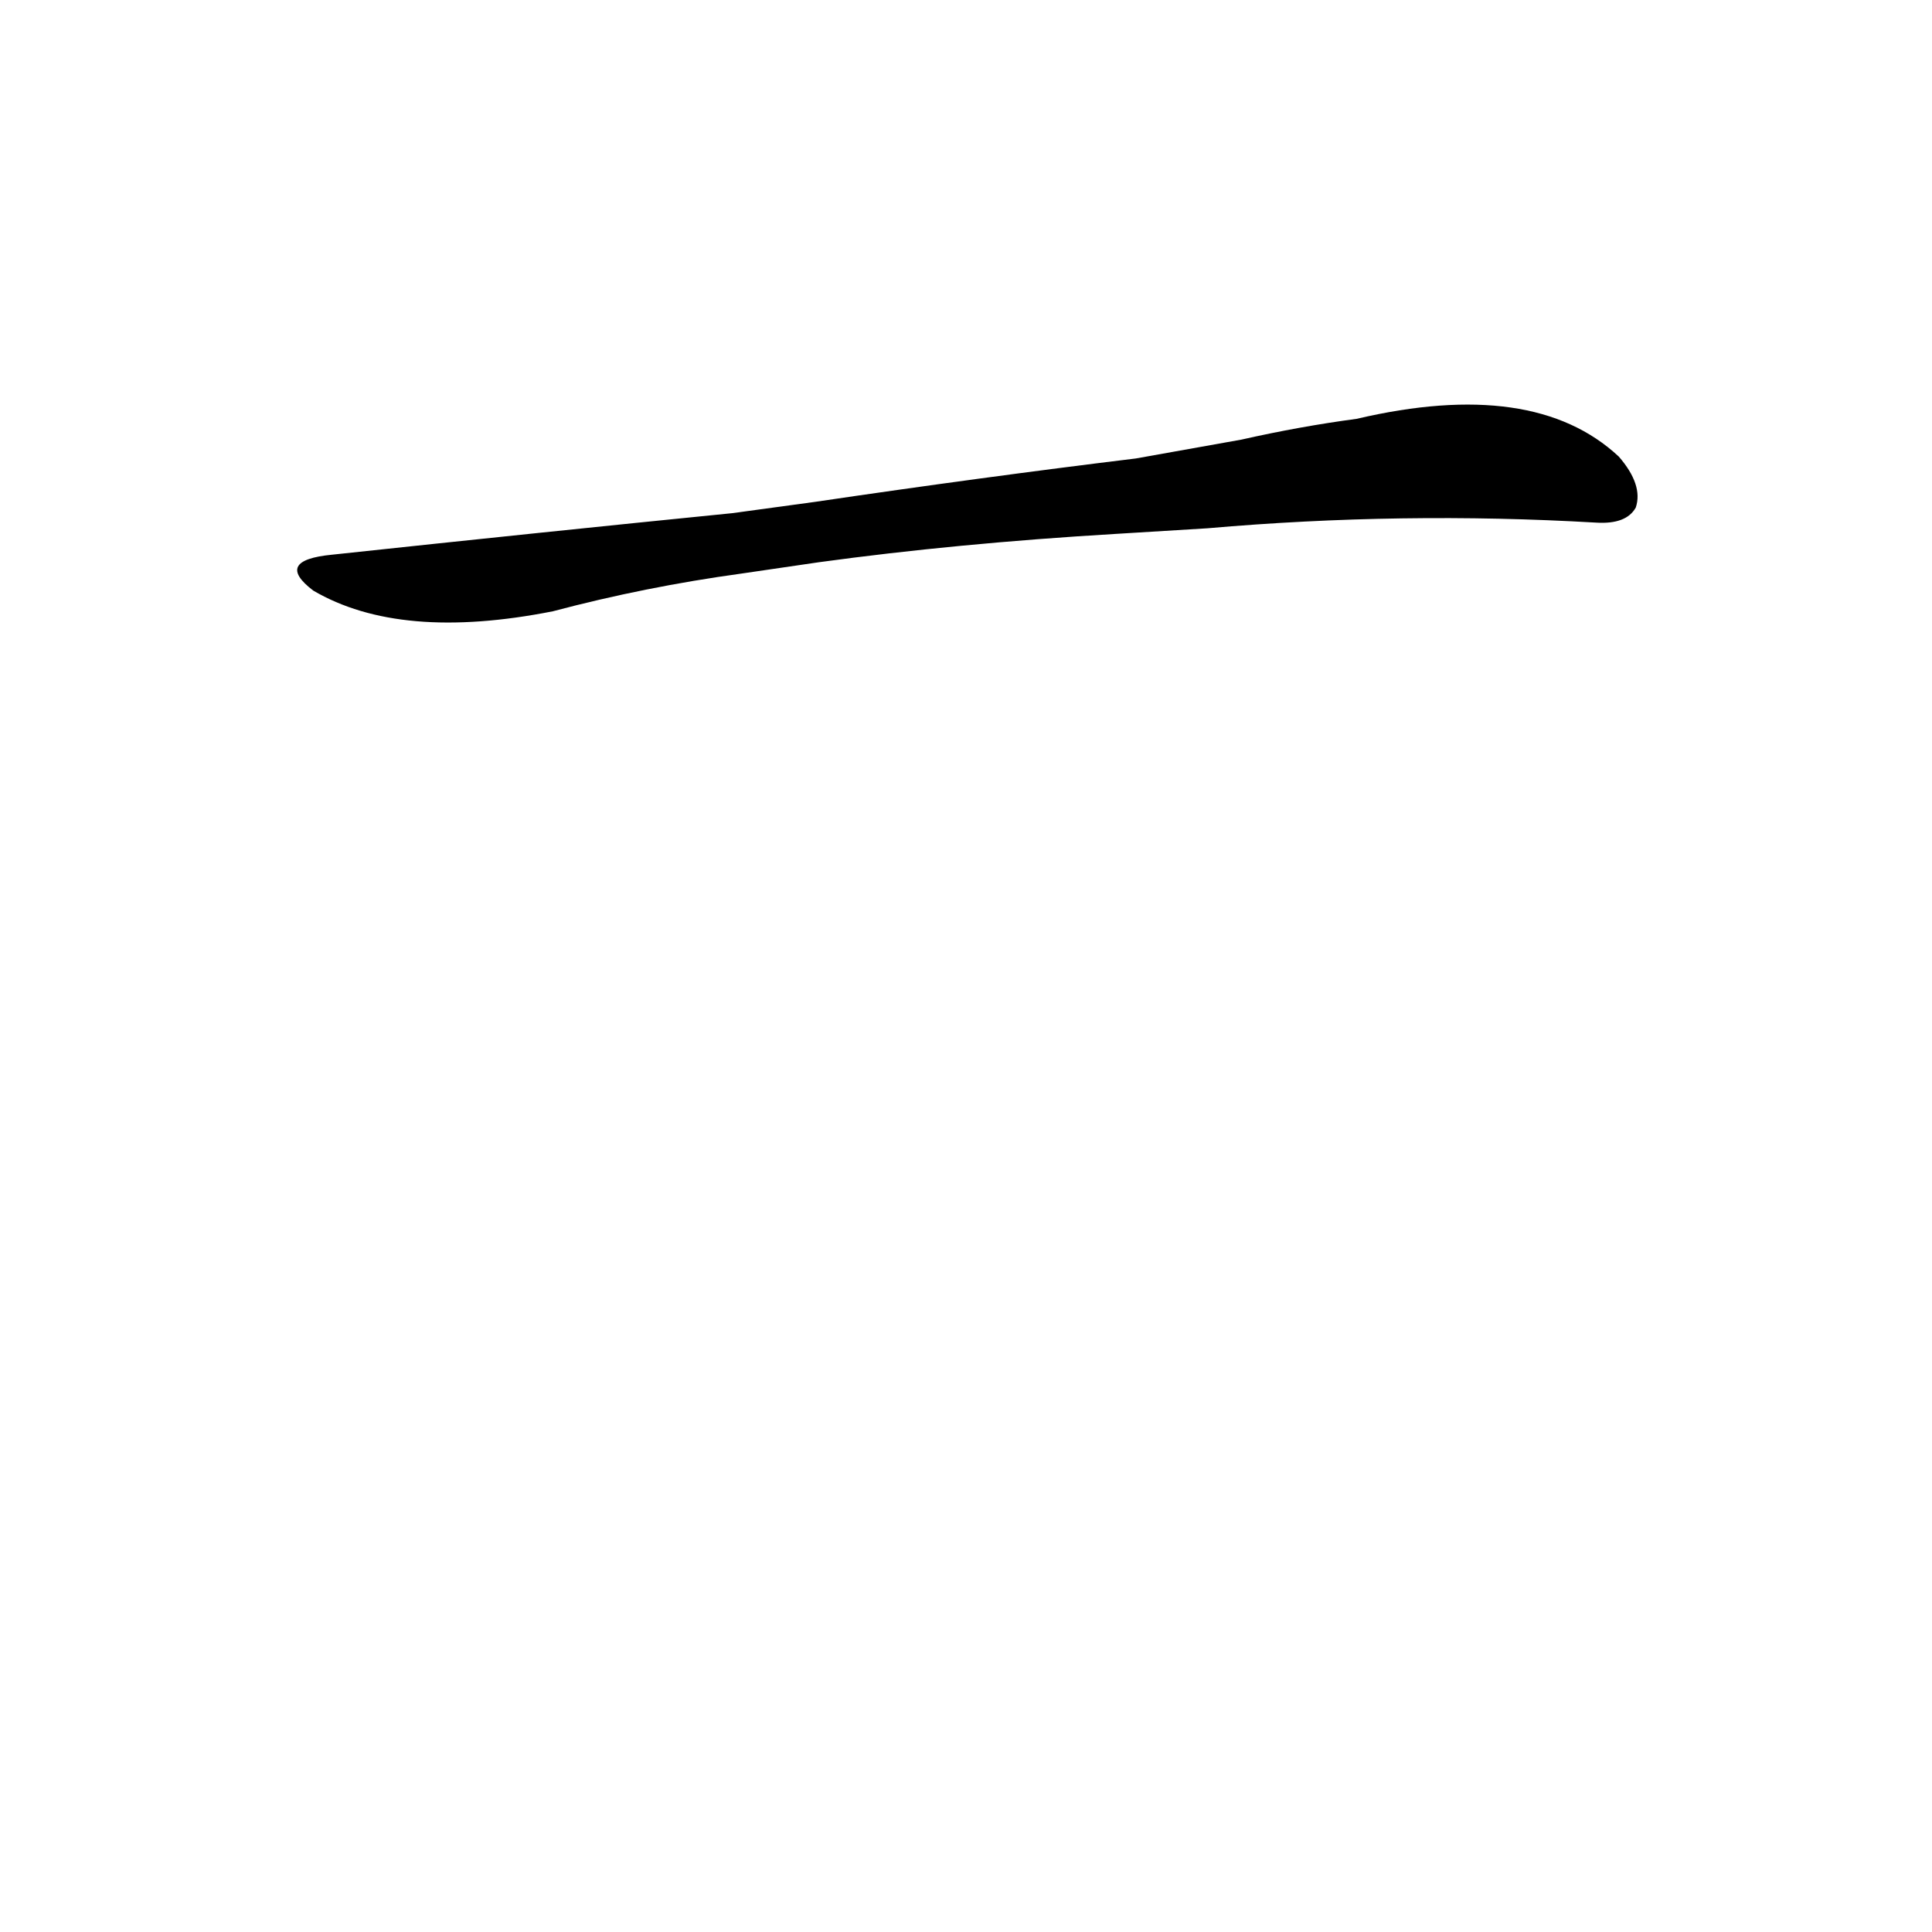 <?xml version='1.0' encoding='utf-8'?>
<svg xmlns="http://www.w3.org/2000/svg" version="1.1" viewBox="0 0 1024 1024"><g transform="scale(1, -1) translate(0, -900)"><path d="M 640 620 Q 743 629 846 623 Q 862 622 867 631 Q 871 643 858 658 Q 813 700 719 678 Q 689 674 658 667 L 602 657 Q 520 647 432 634 L 388 628 Q 288 618 176 606 Q 145 603 166 587 Q 212 560 293 576 Q 342 589 393 596 L 434 602 Q 507 612 591 617 L 640 620 Z" fill="black" /></g></svg>